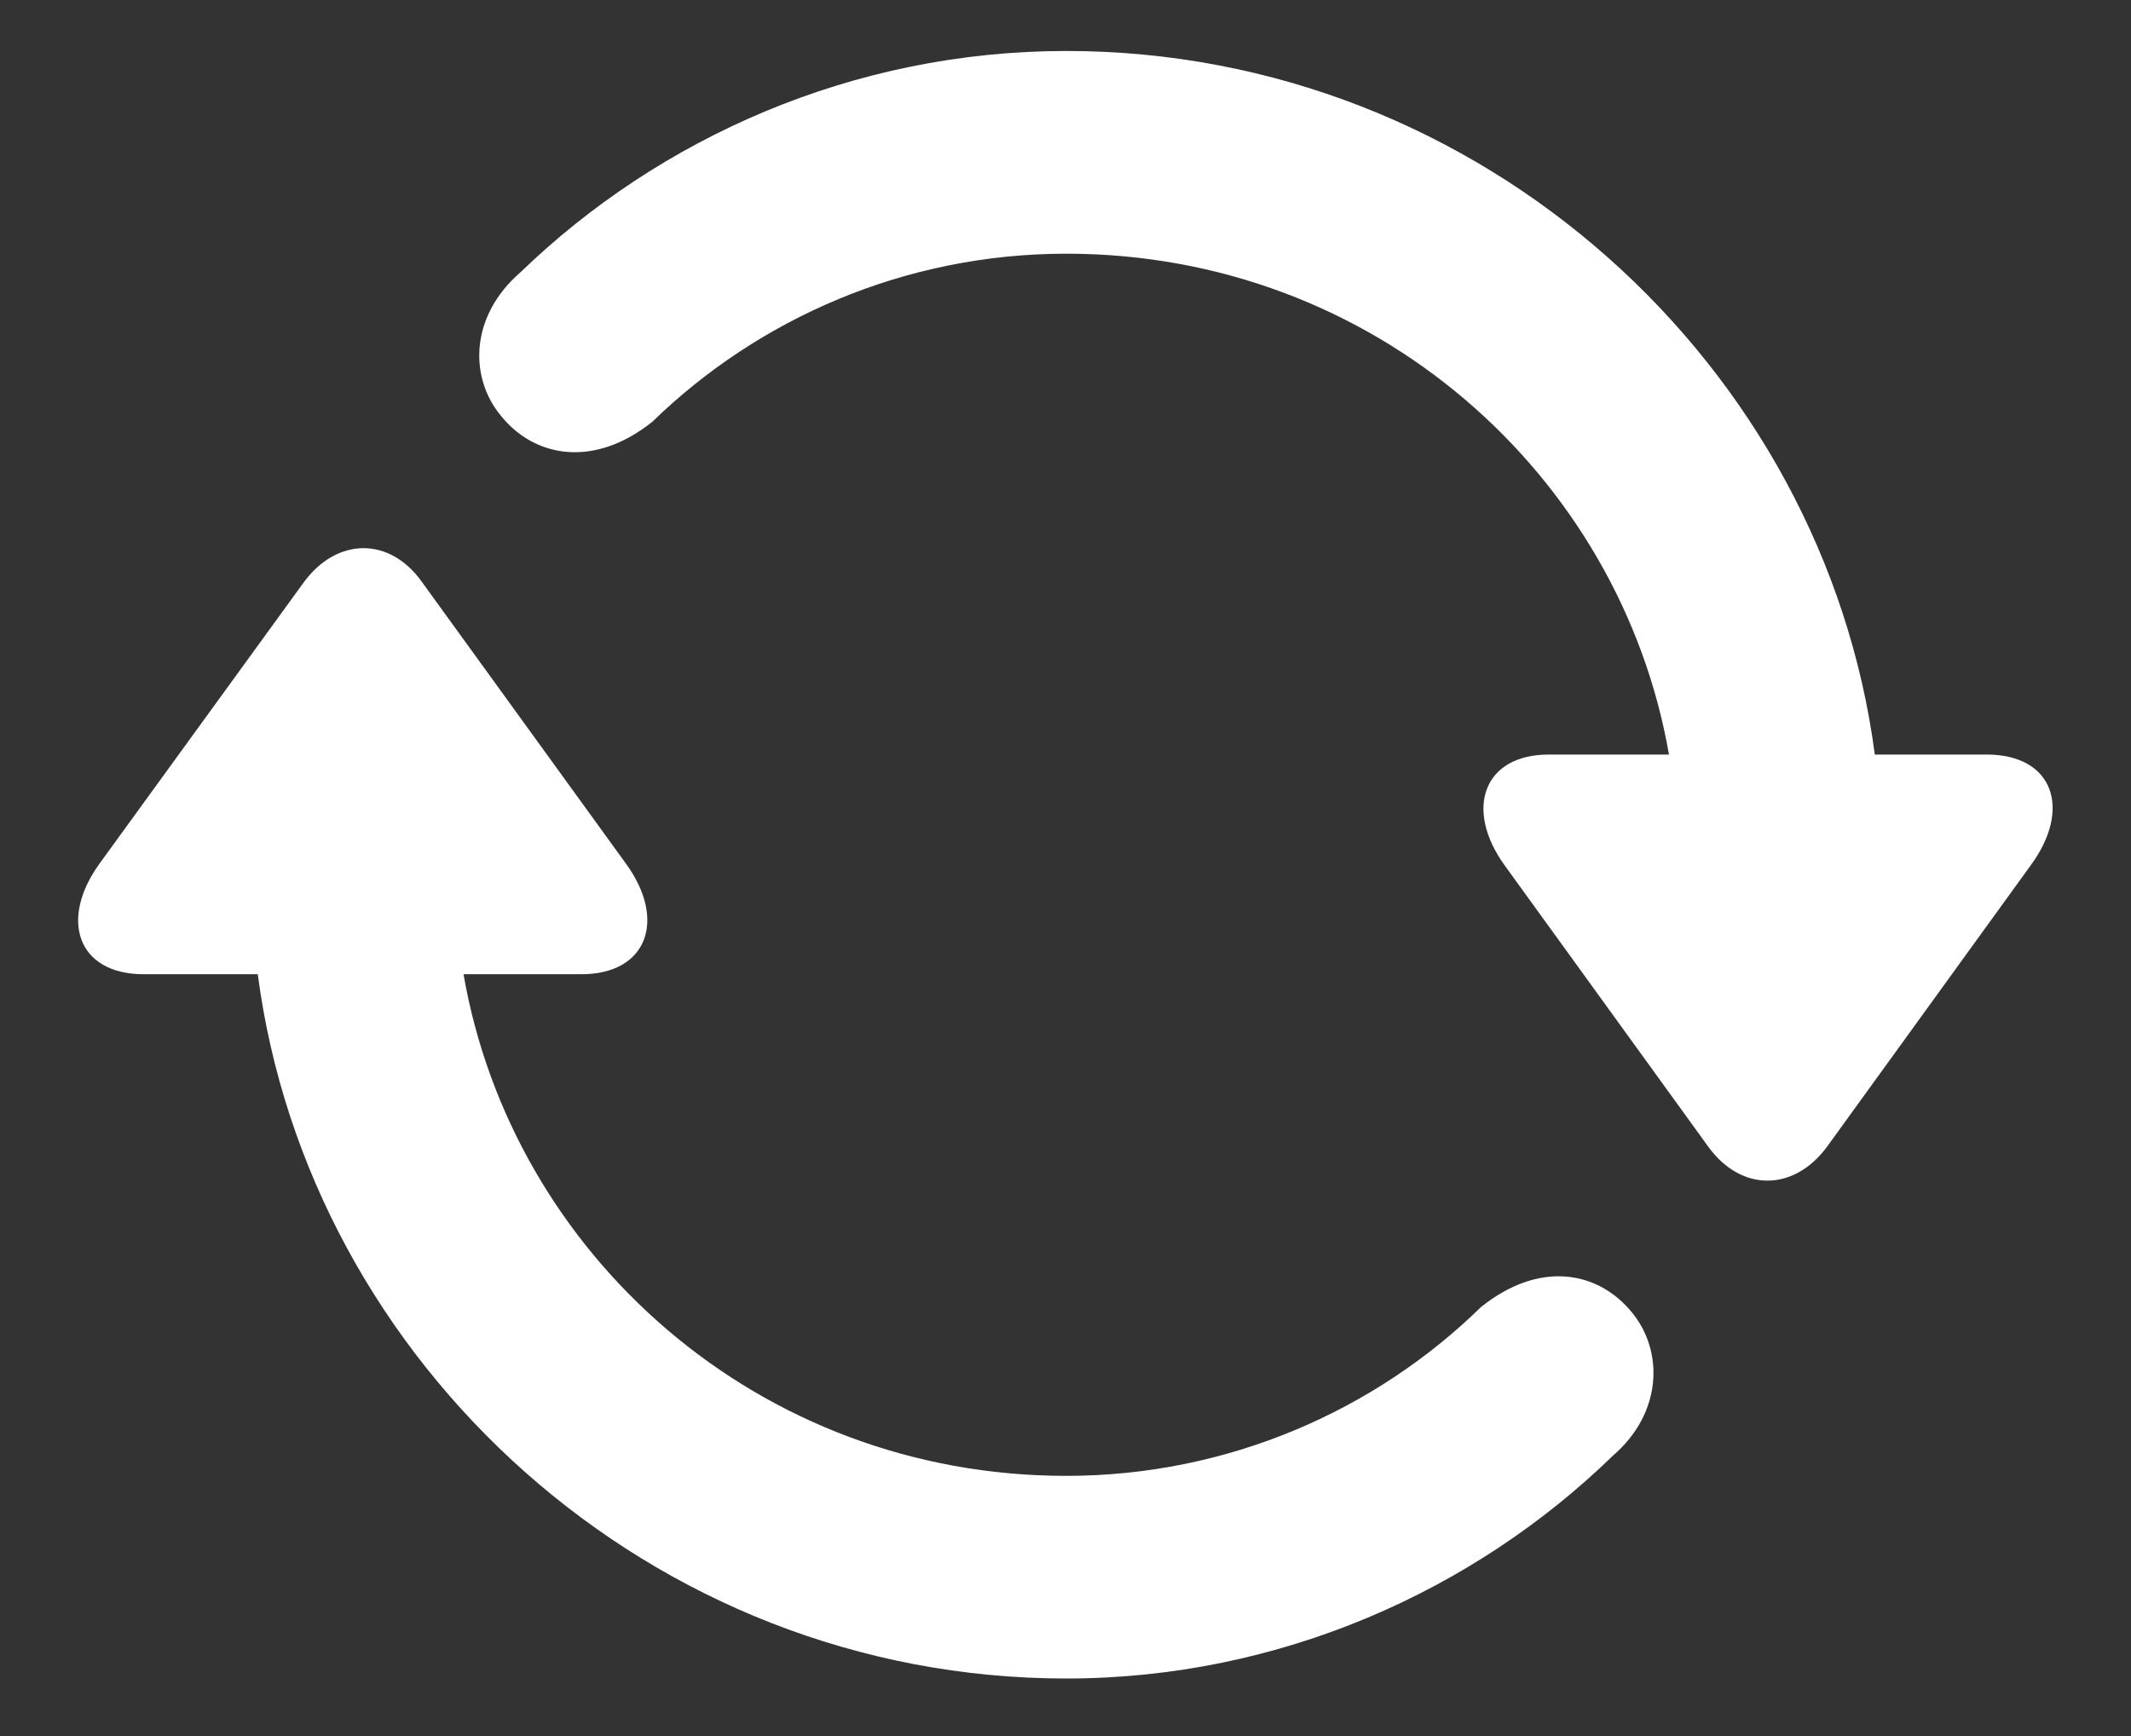 <svg width="27" height="22" viewBox="0 0 27 22" fill="none" xmlns="http://www.w3.org/2000/svg">
<rect x="0" y="0" width="27" height="22" fill="#333333" stroke="none"/>
<path d="M6.596 3.449C8.354 1.75 10.805 0.646 13.51 0.646C18.783 0.646 23.109 4.641 23.754 9.562H25.17C26.02 9.562 26.254 10.256 25.727 10.969L23.148 14.533C22.729 15.1 22.064 15.109 21.645 14.533L19.066 10.969C18.549 10.256 18.793 9.562 19.623 9.562H21.146C20.531 6.027 17.416 3.215 13.51 3.215C11.469 3.215 9.613 4.035 8.266 5.344C7.523 5.939 6.771 5.793 6.352 5.275C5.941 4.787 5.951 4.006 6.596 3.449ZM1.264 10.94L3.852 7.375C4.271 6.809 4.936 6.799 5.346 7.375L7.934 10.949C8.451 11.662 8.197 12.346 7.367 12.346H5.873C6.488 15.891 9.604 18.703 13.51 18.703C15.56 18.703 17.426 17.873 18.764 16.564C19.506 15.969 20.248 16.105 20.678 16.633C21.078 17.121 21.068 17.902 20.434 18.449C18.676 20.158 16.215 21.271 13.51 21.271C8.236 21.271 3.91 17.268 3.266 12.346H1.82C0.98 12.346 0.746 11.652 1.264 10.94Z" fill="white"/>
</svg>
